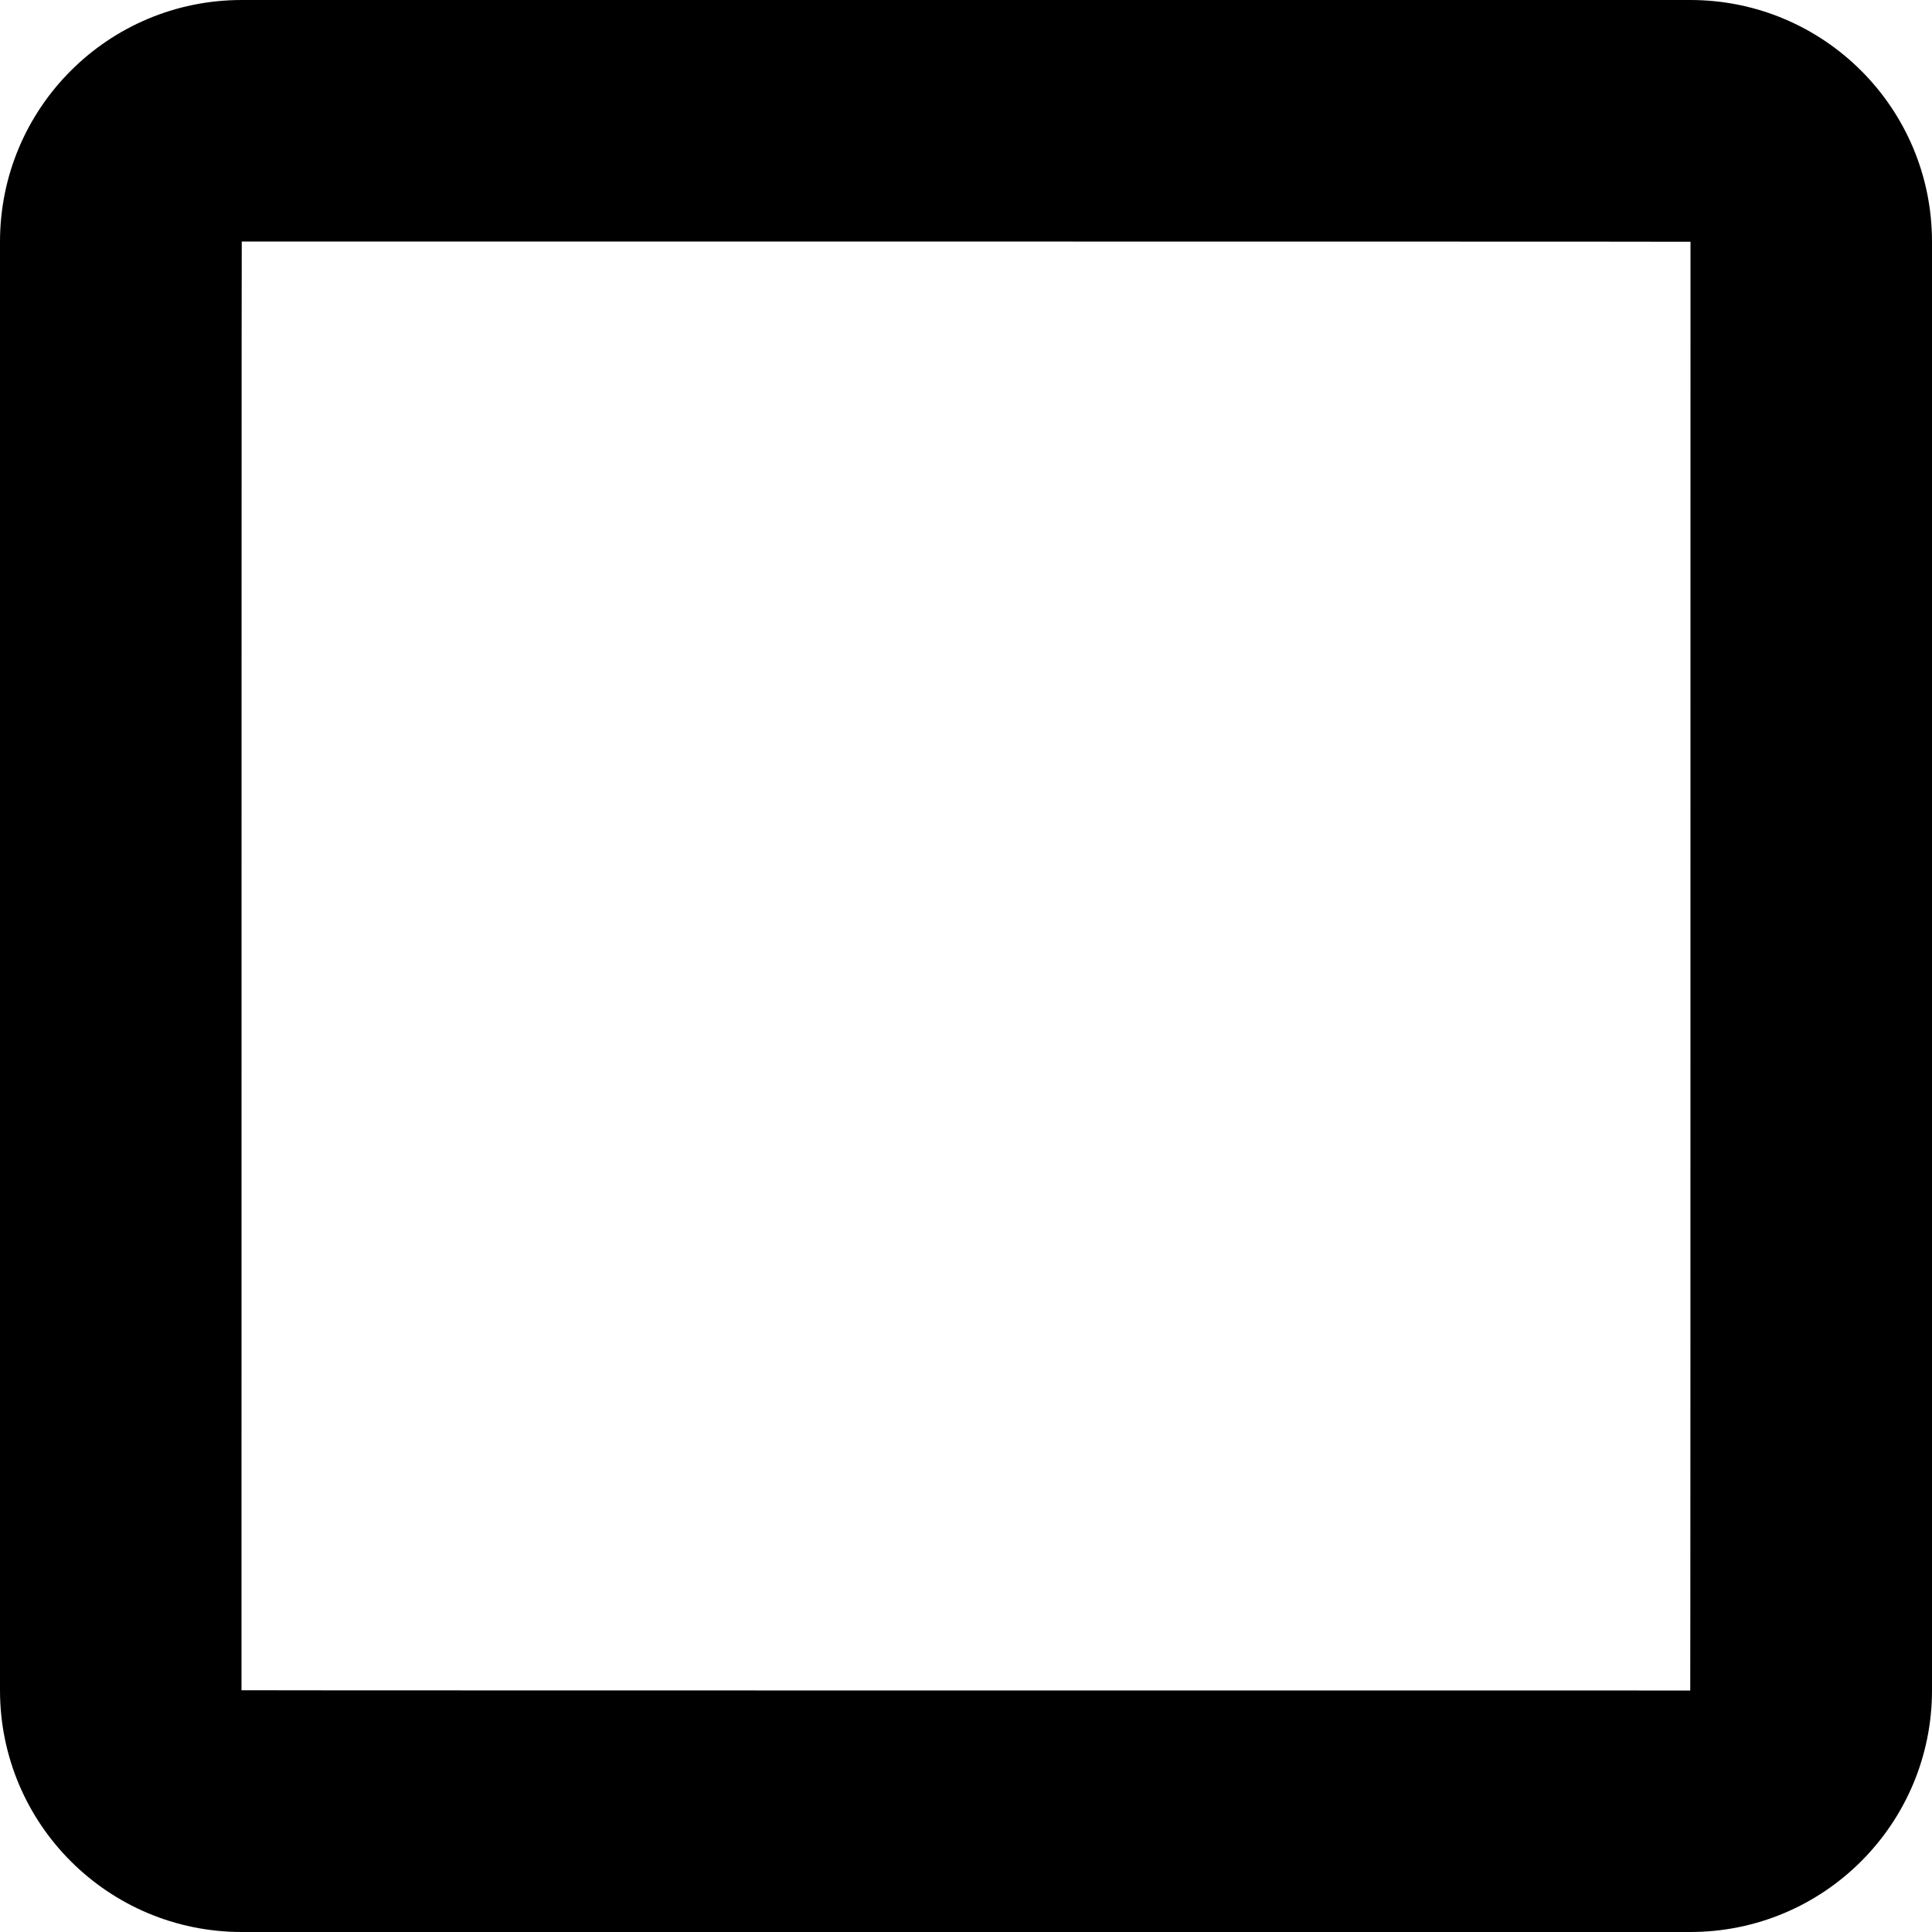 <?xml version="1.0" encoding="iso-8859-1"?>
<!-- Generator: Adobe Illustrator 19.0.0, SVG Export Plug-In . SVG Version: 6.00 Build 0)  -->
<svg version="1.1" id="Capa_1" xmlns="http://www.w3.org/2000/svg" xmlns:xlink="http://www.w3.org/1999/xlink" x="0px" y="0px"
	 viewBox="0 0 341.333 341.333" style="enable-background:new 0 0 341.333 341.333;" xml:space="preserve">
<g>
	<g>
		<path d="M298.621,0H42.712C19.083,0,0,19.123,0,42.712v255.909c0,23.629,19.123,42.712,42.712,42.712h255.909
			c23.629,0,42.712-19.123,42.712-42.712V42.712C341.333,19.083,322.21,0,298.621,0z M298.621,298.667
			c-170.636,0-255.955-0.015-255.955-0.045c0-170.636,0.015-255.955,0.045-255.955c170.636,0,255.955,0.015,255.955,0.045
			C298.666,213.348,298.651,298.667,298.621,298.667z"/>
	</g>
</g>
<g>
</g>
<g>
</g>
<g>
</g>
<g>
</g>
<g>
</g>
<g>
</g>
<g>
</g>
<g>
</g>
<g>
</g>
<g>
</g>
<g>
</g>
<g>
</g>
<g>
</g>
<g>
</g>
<g>
</g>
</svg>
